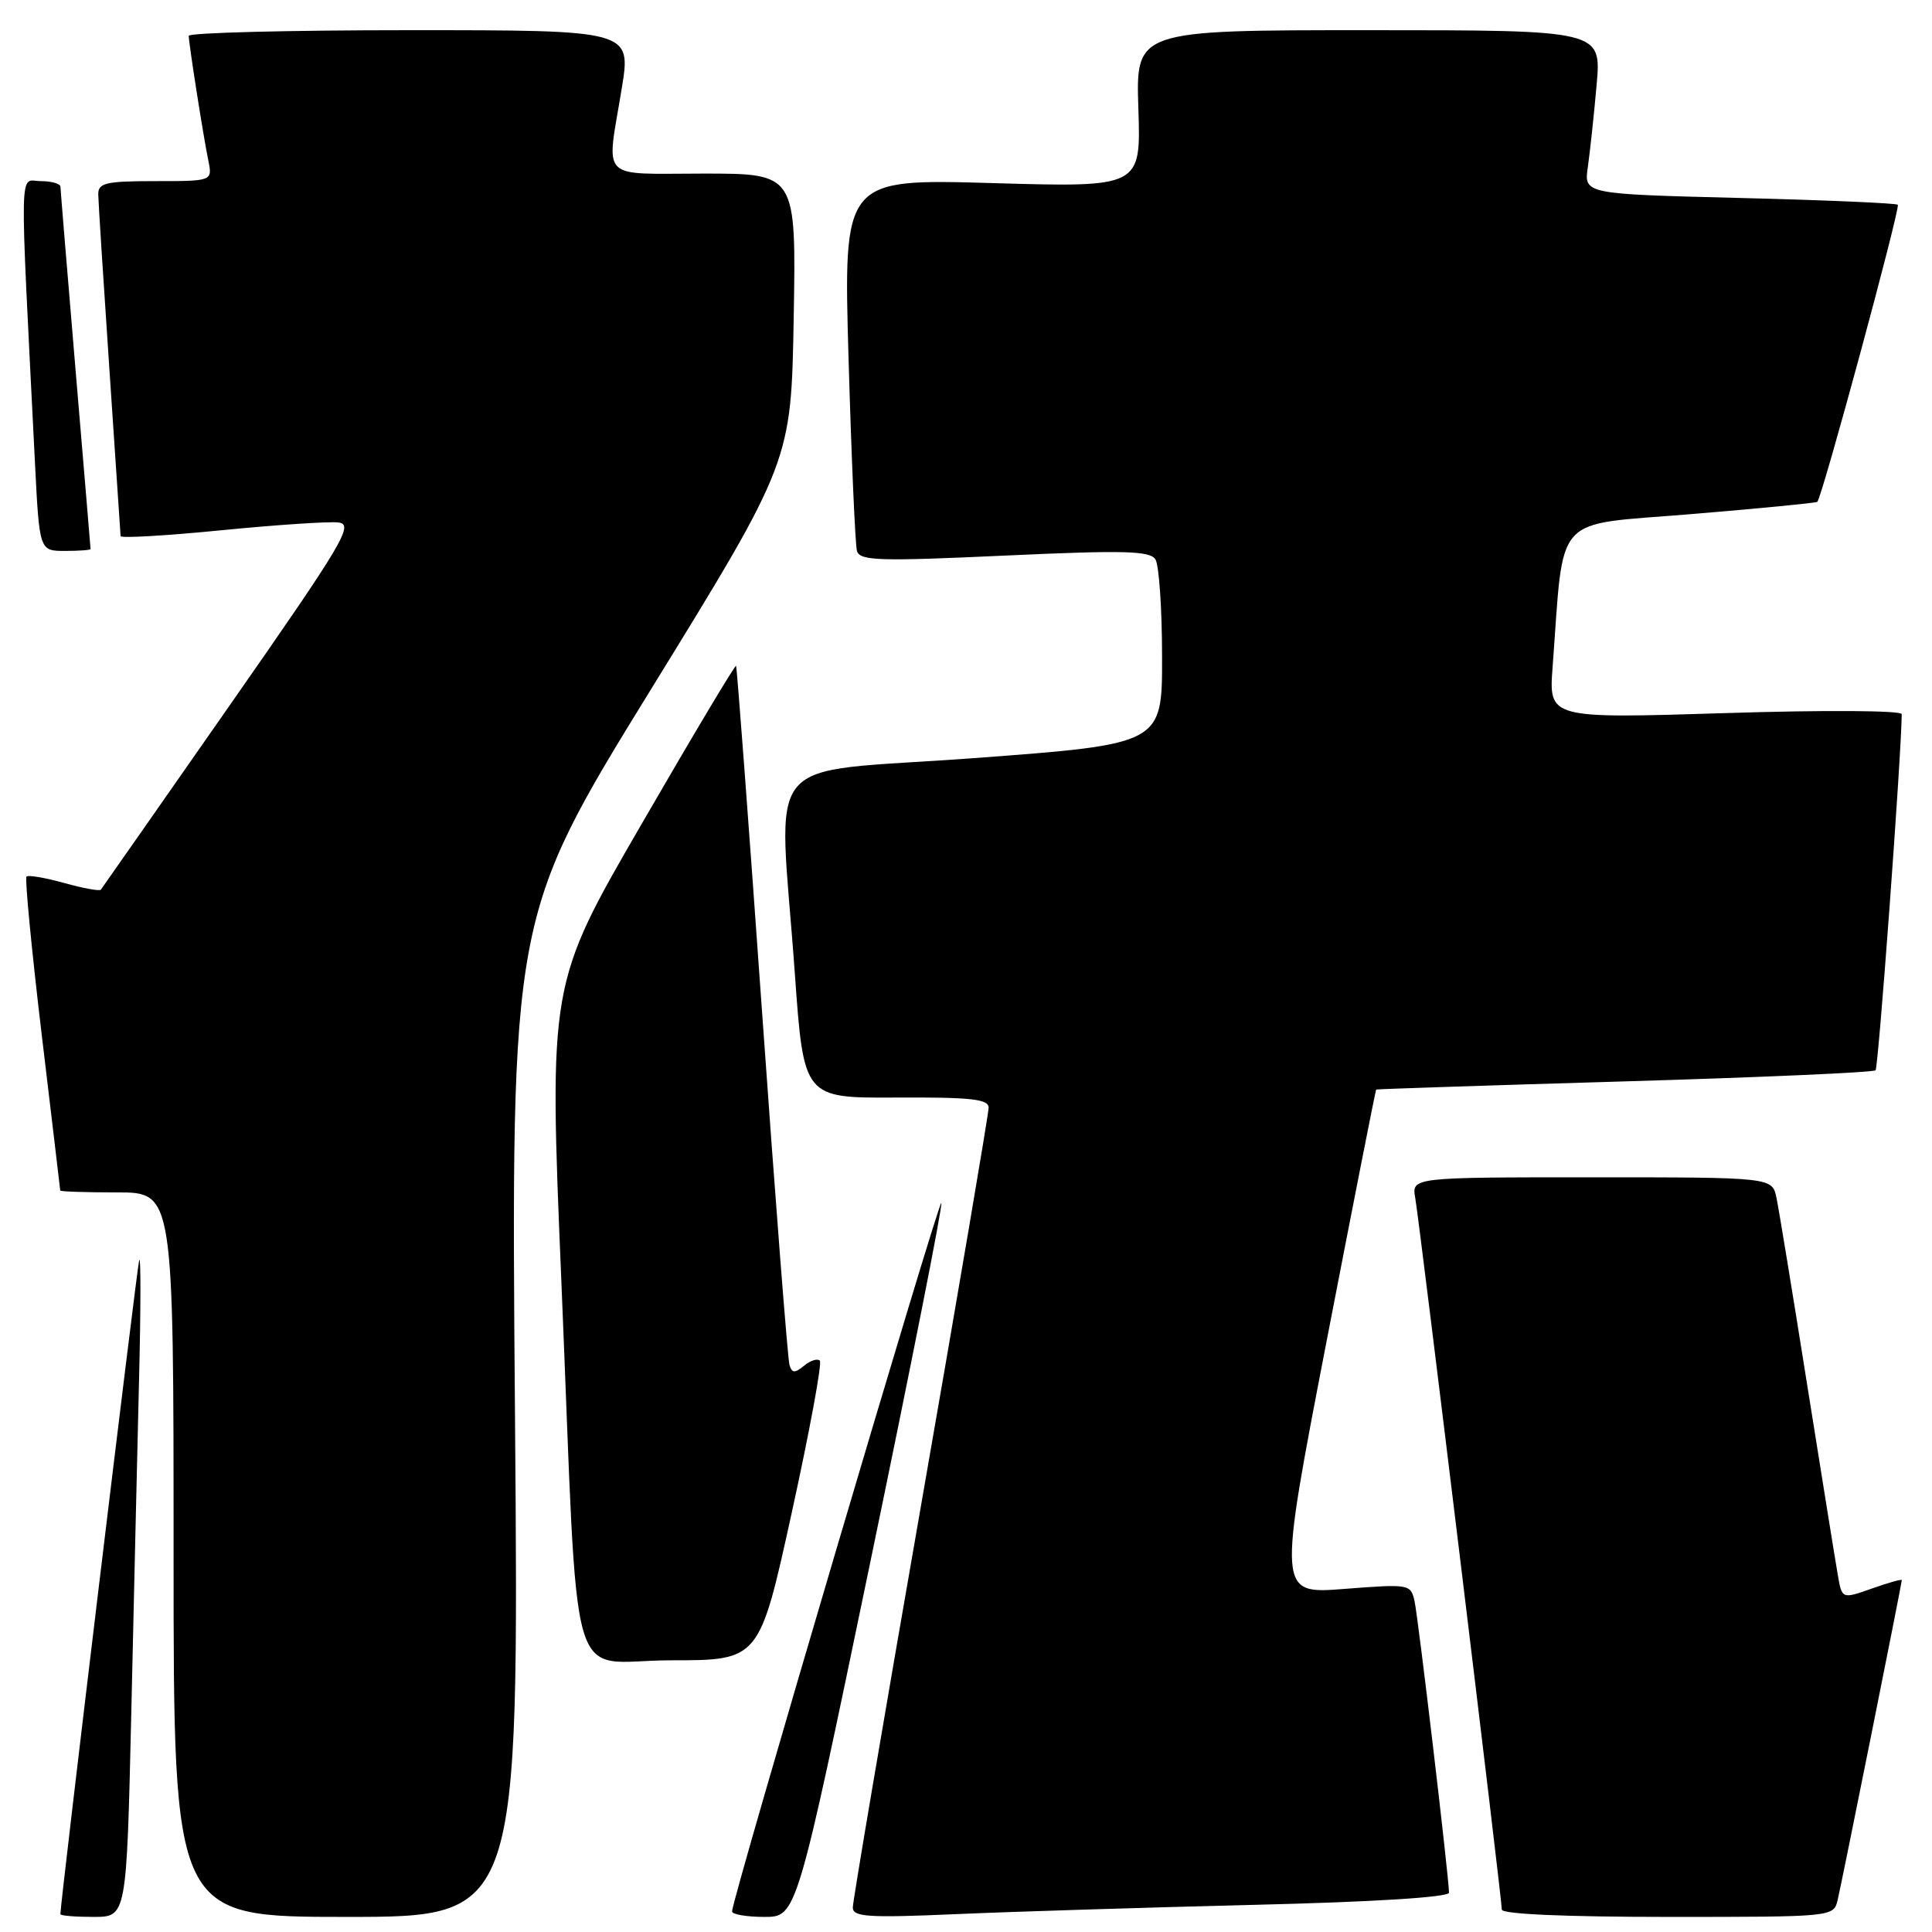 <?xml version="1.0" encoding="UTF-8" standalone="no"?>
<!DOCTYPE svg PUBLIC "-//W3C//DTD SVG 1.1//EN" "http://www.w3.org/Graphics/SVG/1.1/DTD/svg11.dtd" >
<svg xmlns="http://www.w3.org/2000/svg" xmlns:xlink="http://www.w3.org/1999/xlink" version="1.1" viewBox="0 0 256 256">
 <g >
 <path fill="currentColor"
d=" M 17.39 227.25 C 17.72 212.54 18.19 192.62 18.42 183.00 C 18.66 173.38 18.67 166.18 18.44 167.00 C 18.12 168.17 8.00 252.13 8.00 253.63 C 8.00 253.84 9.97 254.00 12.39 254.00 C 16.77 254.00 16.77 254.00 17.39 227.25 Z  M 68.24 187.74 C 67.70 121.47 67.70 121.47 86.27 91.32 C 104.84 61.16 104.84 61.16 105.17 42.08 C 105.50 23.00 105.50 23.00 93.25 23.00 C 79.22 23.00 80.34 24.16 82.38 11.75 C 83.65 4.00 83.65 4.00 54.32 4.00 C 38.20 4.00 25.00 4.34 25.01 4.75 C 25.02 5.80 26.92 17.93 27.60 21.25 C 28.16 24.00 28.16 24.00 20.58 24.00 C 14.02 24.00 13.00 24.24 13.02 25.75 C 13.03 26.71 13.70 37.17 14.50 49.00 C 15.30 60.83 15.97 70.74 15.98 71.04 C 15.99 71.33 21.96 70.99 29.25 70.27 C 36.54 69.55 43.55 69.08 44.83 69.23 C 46.94 69.47 45.59 71.75 30.41 93.50 C 21.20 106.70 13.53 117.67 13.36 117.89 C 13.20 118.10 11.01 117.70 8.50 117.00 C 5.99 116.30 3.75 115.92 3.51 116.15 C 3.28 116.39 4.18 125.79 5.52 137.04 C 6.87 148.29 7.97 157.61 7.98 157.75 C 7.99 157.89 11.38 158.00 15.50 158.00 C 23.00 158.00 23.00 158.00 23.00 206.00 C 23.00 254.00 23.00 254.00 45.89 254.00 C 68.77 254.00 68.77 254.00 68.24 187.74 Z  M 115.34 206.89 C 120.72 180.98 124.95 159.61 124.73 159.40 C 124.37 159.04 97.00 251.68 97.00 253.27 C 97.00 253.67 98.93 254.00 101.28 254.00 C 105.56 254.00 105.56 254.00 115.34 206.89 Z  M 166.25 252.40 C 182.04 252.02 192.00 251.39 192.00 250.79 C 192.00 248.85 187.93 214.45 187.44 212.18 C 186.93 209.90 186.77 209.87 178.12 210.54 C 169.31 211.23 169.31 211.23 175.75 177.87 C 179.30 159.52 182.27 144.44 182.35 144.37 C 182.43 144.31 197.24 143.82 215.25 143.29 C 233.27 142.76 248.23 142.10 248.52 141.82 C 248.90 141.44 251.93 100.26 251.99 94.63 C 252.00 94.14 241.81 94.07 228.61 94.49 C 205.21 95.22 205.21 95.22 205.73 88.36 C 207.28 67.75 205.56 69.66 224.00 68.13 C 233.07 67.38 240.64 66.64 240.80 66.50 C 241.43 65.94 251.84 27.51 251.47 27.13 C 251.25 26.92 241.80 26.51 230.47 26.23 C 209.87 25.71 209.87 25.71 210.40 22.11 C 210.68 20.12 211.21 15.24 211.56 11.25 C 212.20 4.00 212.20 4.00 181.35 4.00 C 150.50 4.00 150.50 4.00 150.84 14.41 C 151.18 24.83 151.18 24.83 131.46 24.26 C 111.75 23.69 111.75 23.69 112.44 47.59 C 112.82 60.74 113.32 72.17 113.55 73.00 C 113.92 74.31 116.45 74.39 133.10 73.62 C 148.96 72.89 152.37 72.98 153.10 74.12 C 153.58 74.88 153.98 80.70 153.98 87.05 C 154.00 98.60 154.00 98.60 129.00 100.46 C 100.25 102.59 103.19 99.05 105.32 129.00 C 106.50 145.50 106.50 145.50 118.75 145.43 C 128.64 145.38 131.00 145.63 131.00 146.77 C 131.00 147.54 126.95 171.37 122.00 199.72 C 117.05 228.07 113.00 251.94 113.00 252.75 C 113.00 254.01 115.02 254.14 126.75 253.63 C 134.31 253.30 152.09 252.75 166.25 252.40 Z  M 243.50 251.75 C 244.08 249.30 252.00 209.82 252.00 209.37 C 252.00 209.21 250.22 209.72 248.03 210.49 C 244.07 211.89 244.07 211.89 243.52 208.69 C 243.21 206.94 241.39 195.60 239.46 183.50 C 237.54 171.40 235.71 160.26 235.40 158.75 C 234.84 156.00 234.84 156.00 210.95 156.00 C 187.05 156.00 187.05 156.00 187.53 158.75 C 188.10 161.98 199.00 251.61 199.00 253.03 C 199.00 253.63 207.51 254.00 220.98 254.00 C 242.95 254.00 242.96 254.00 243.50 251.75 Z  M 104.91 200.44 C 107.27 189.68 108.95 180.61 108.63 180.29 C 108.31 179.98 107.37 180.28 106.54 180.97 C 105.31 181.98 104.94 181.96 104.61 180.86 C 104.38 180.11 102.74 159.03 100.97 134.00 C 99.20 108.97 97.65 88.38 97.53 88.23 C 97.40 88.08 91.77 97.51 85.02 109.18 C 72.73 130.39 72.73 130.39 74.39 169.94 C 76.74 226.20 74.94 220.00 88.88 220.00 C 100.62 220.00 100.62 220.00 104.91 200.44 Z  M 12.00 72.75 C 12.00 72.61 11.10 61.93 10.01 49.00 C 8.92 36.07 8.02 25.16 8.01 24.75 C 8.01 24.34 6.83 24.00 5.40 24.00 C 2.51 24.00 2.58 20.45 4.63 61.25 C 5.22 73.00 5.22 73.00 8.61 73.00 C 10.47 73.00 12.00 72.89 12.00 72.75 Z "/>
</g>
</svg>